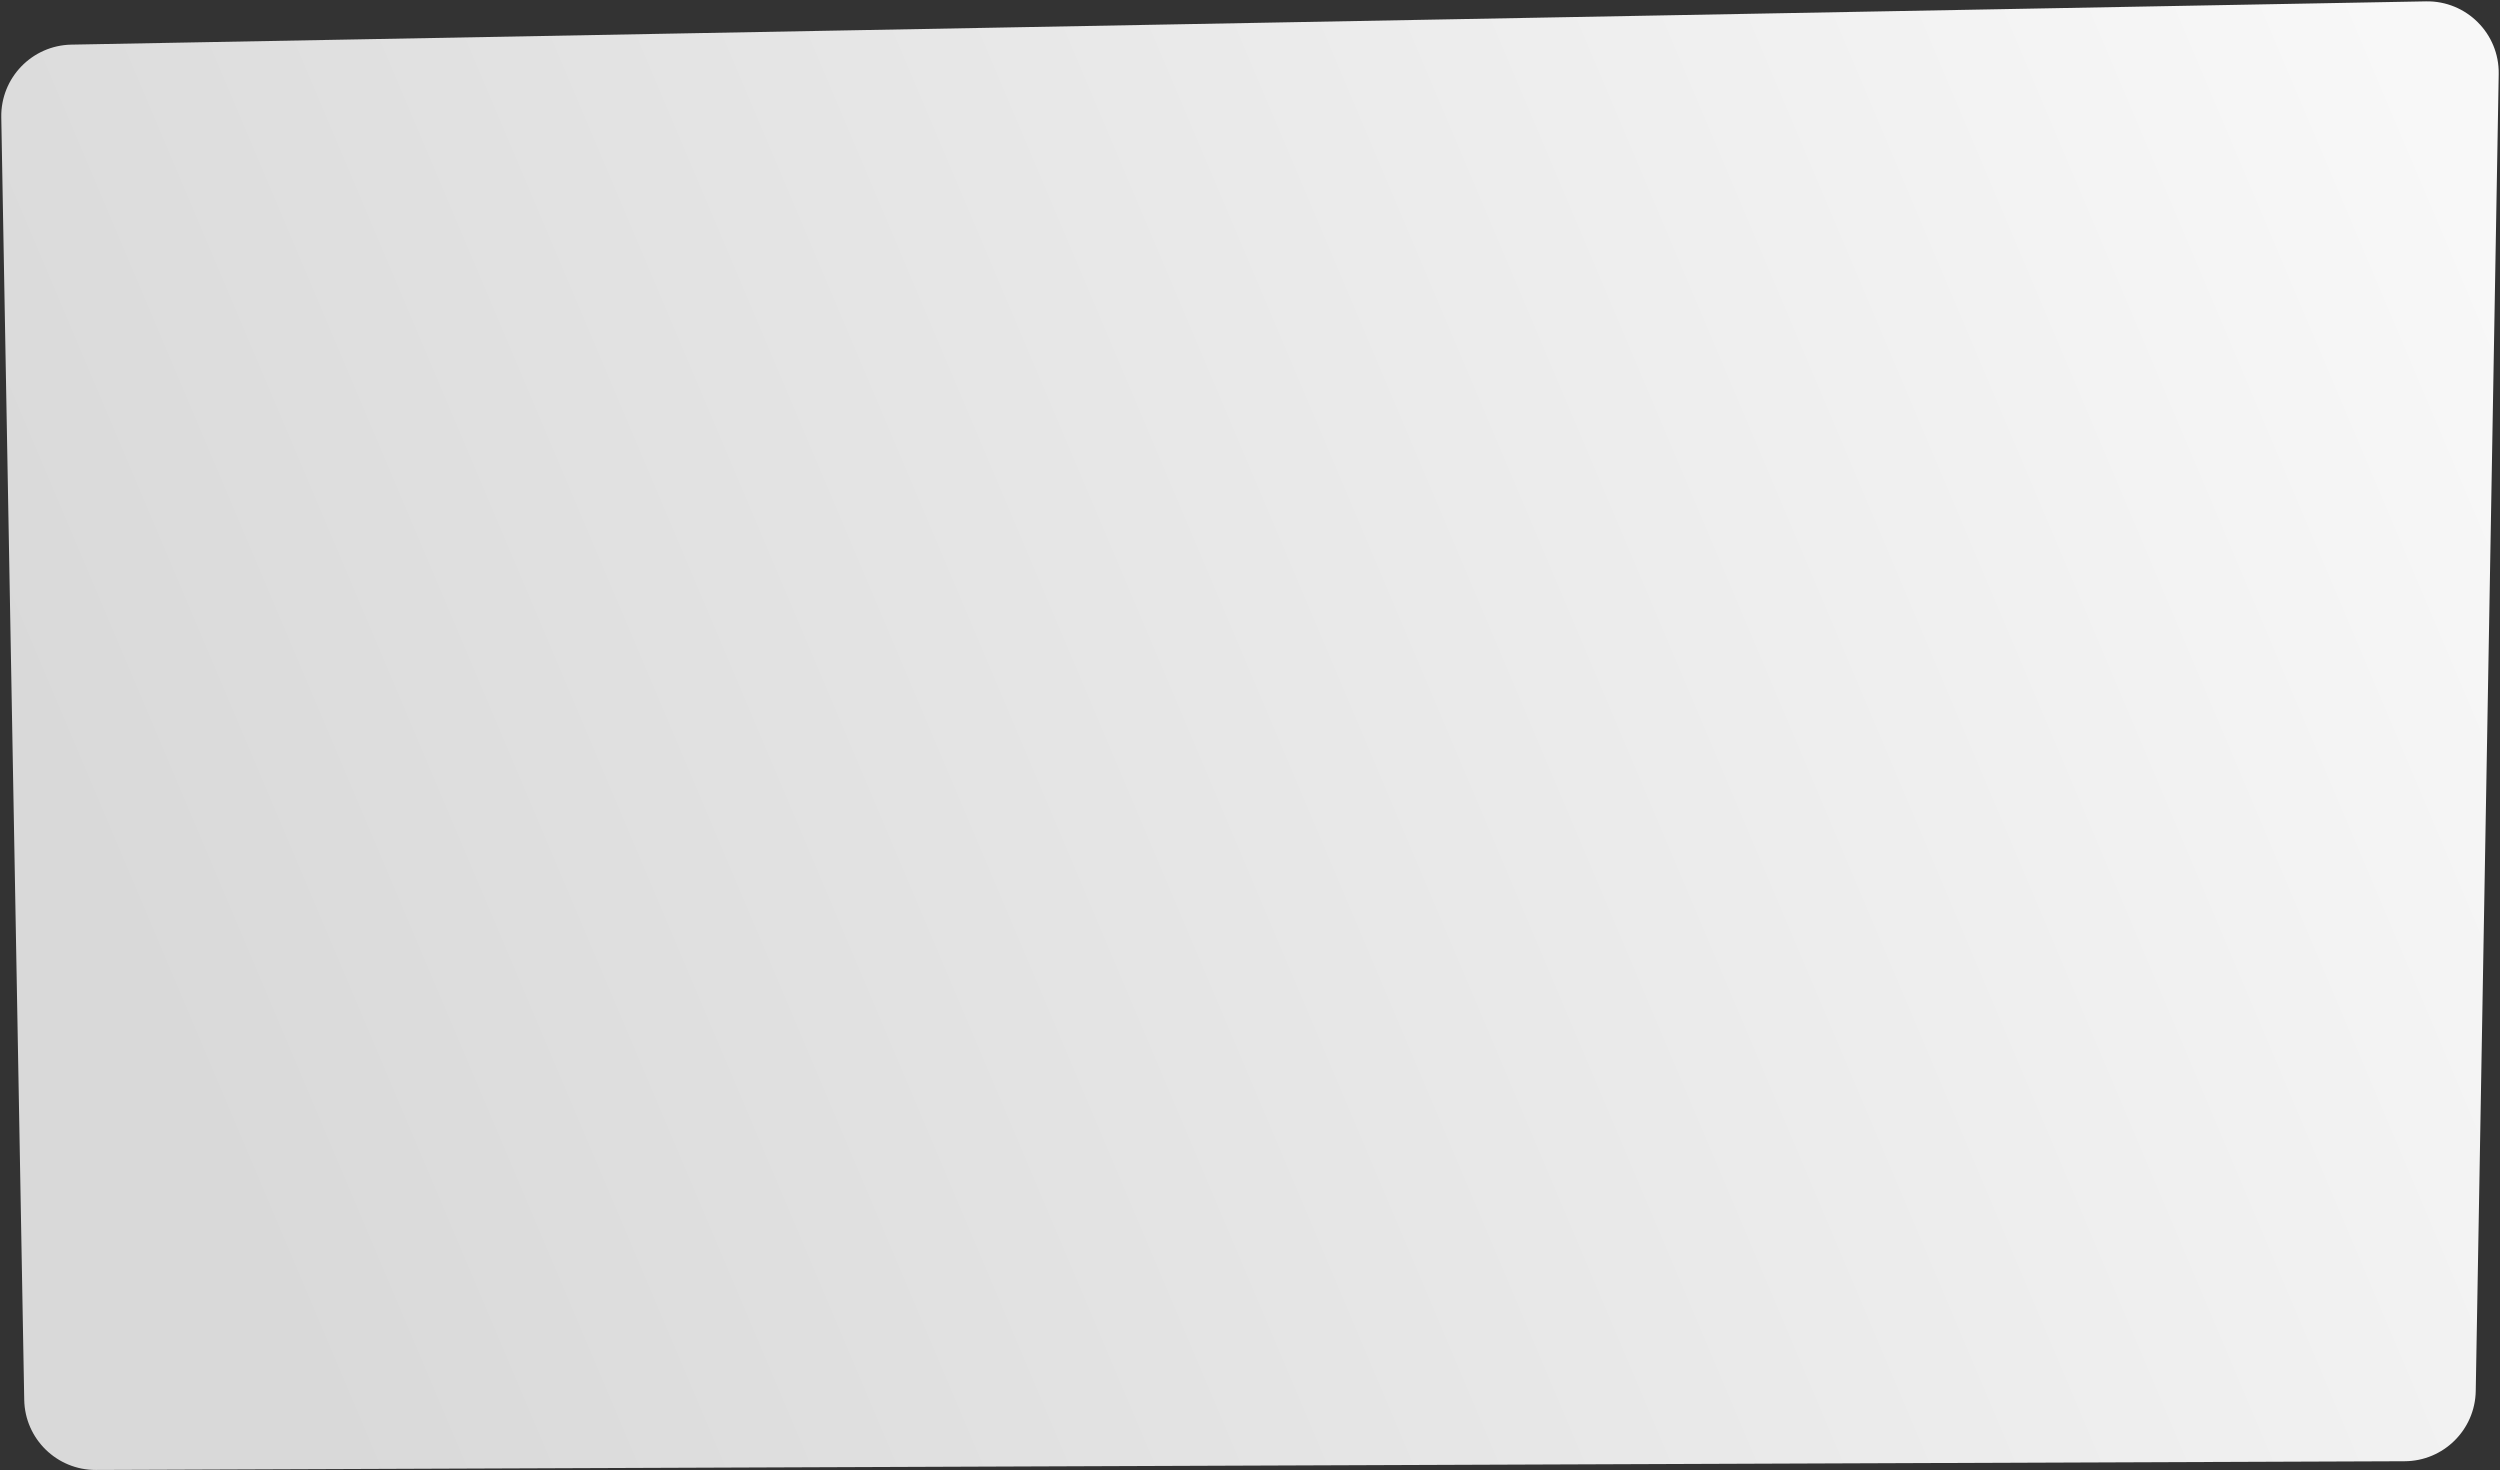 <svg width="420" height="247" viewBox="0 0 420 247" fill="none" xmlns="http://www.w3.org/2000/svg">
<rect x="0" y="0" width="420" height="247" fill="#333333" stroke="none"/>
<path d="M0.215 19.711C0.096 13.087 5.368 7.62 11.992 7.498L407.564 0.229C414.359 0.104 419.902 5.641 419.783 12.436L415.924 233.698C415.81 240.225 410.499 245.464 403.971 245.489L16.113 246.955C9.552 246.98 4.187 241.73 4.07 235.17L0.215 19.711Z" fill="url(#paint0_linear_34_245)"/>
<defs>
<linearGradient id="paint0_linear_34_245" x1="406.539" y1="13.122" x2="26.159" y2="174.099" gradientUnits="userSpaceOnUse">
<stop stop-color="#F8F8F8"/>
<stop offset="1" stop-color="#D9D9D9"/>
</linearGradient>
</defs>
</svg>
